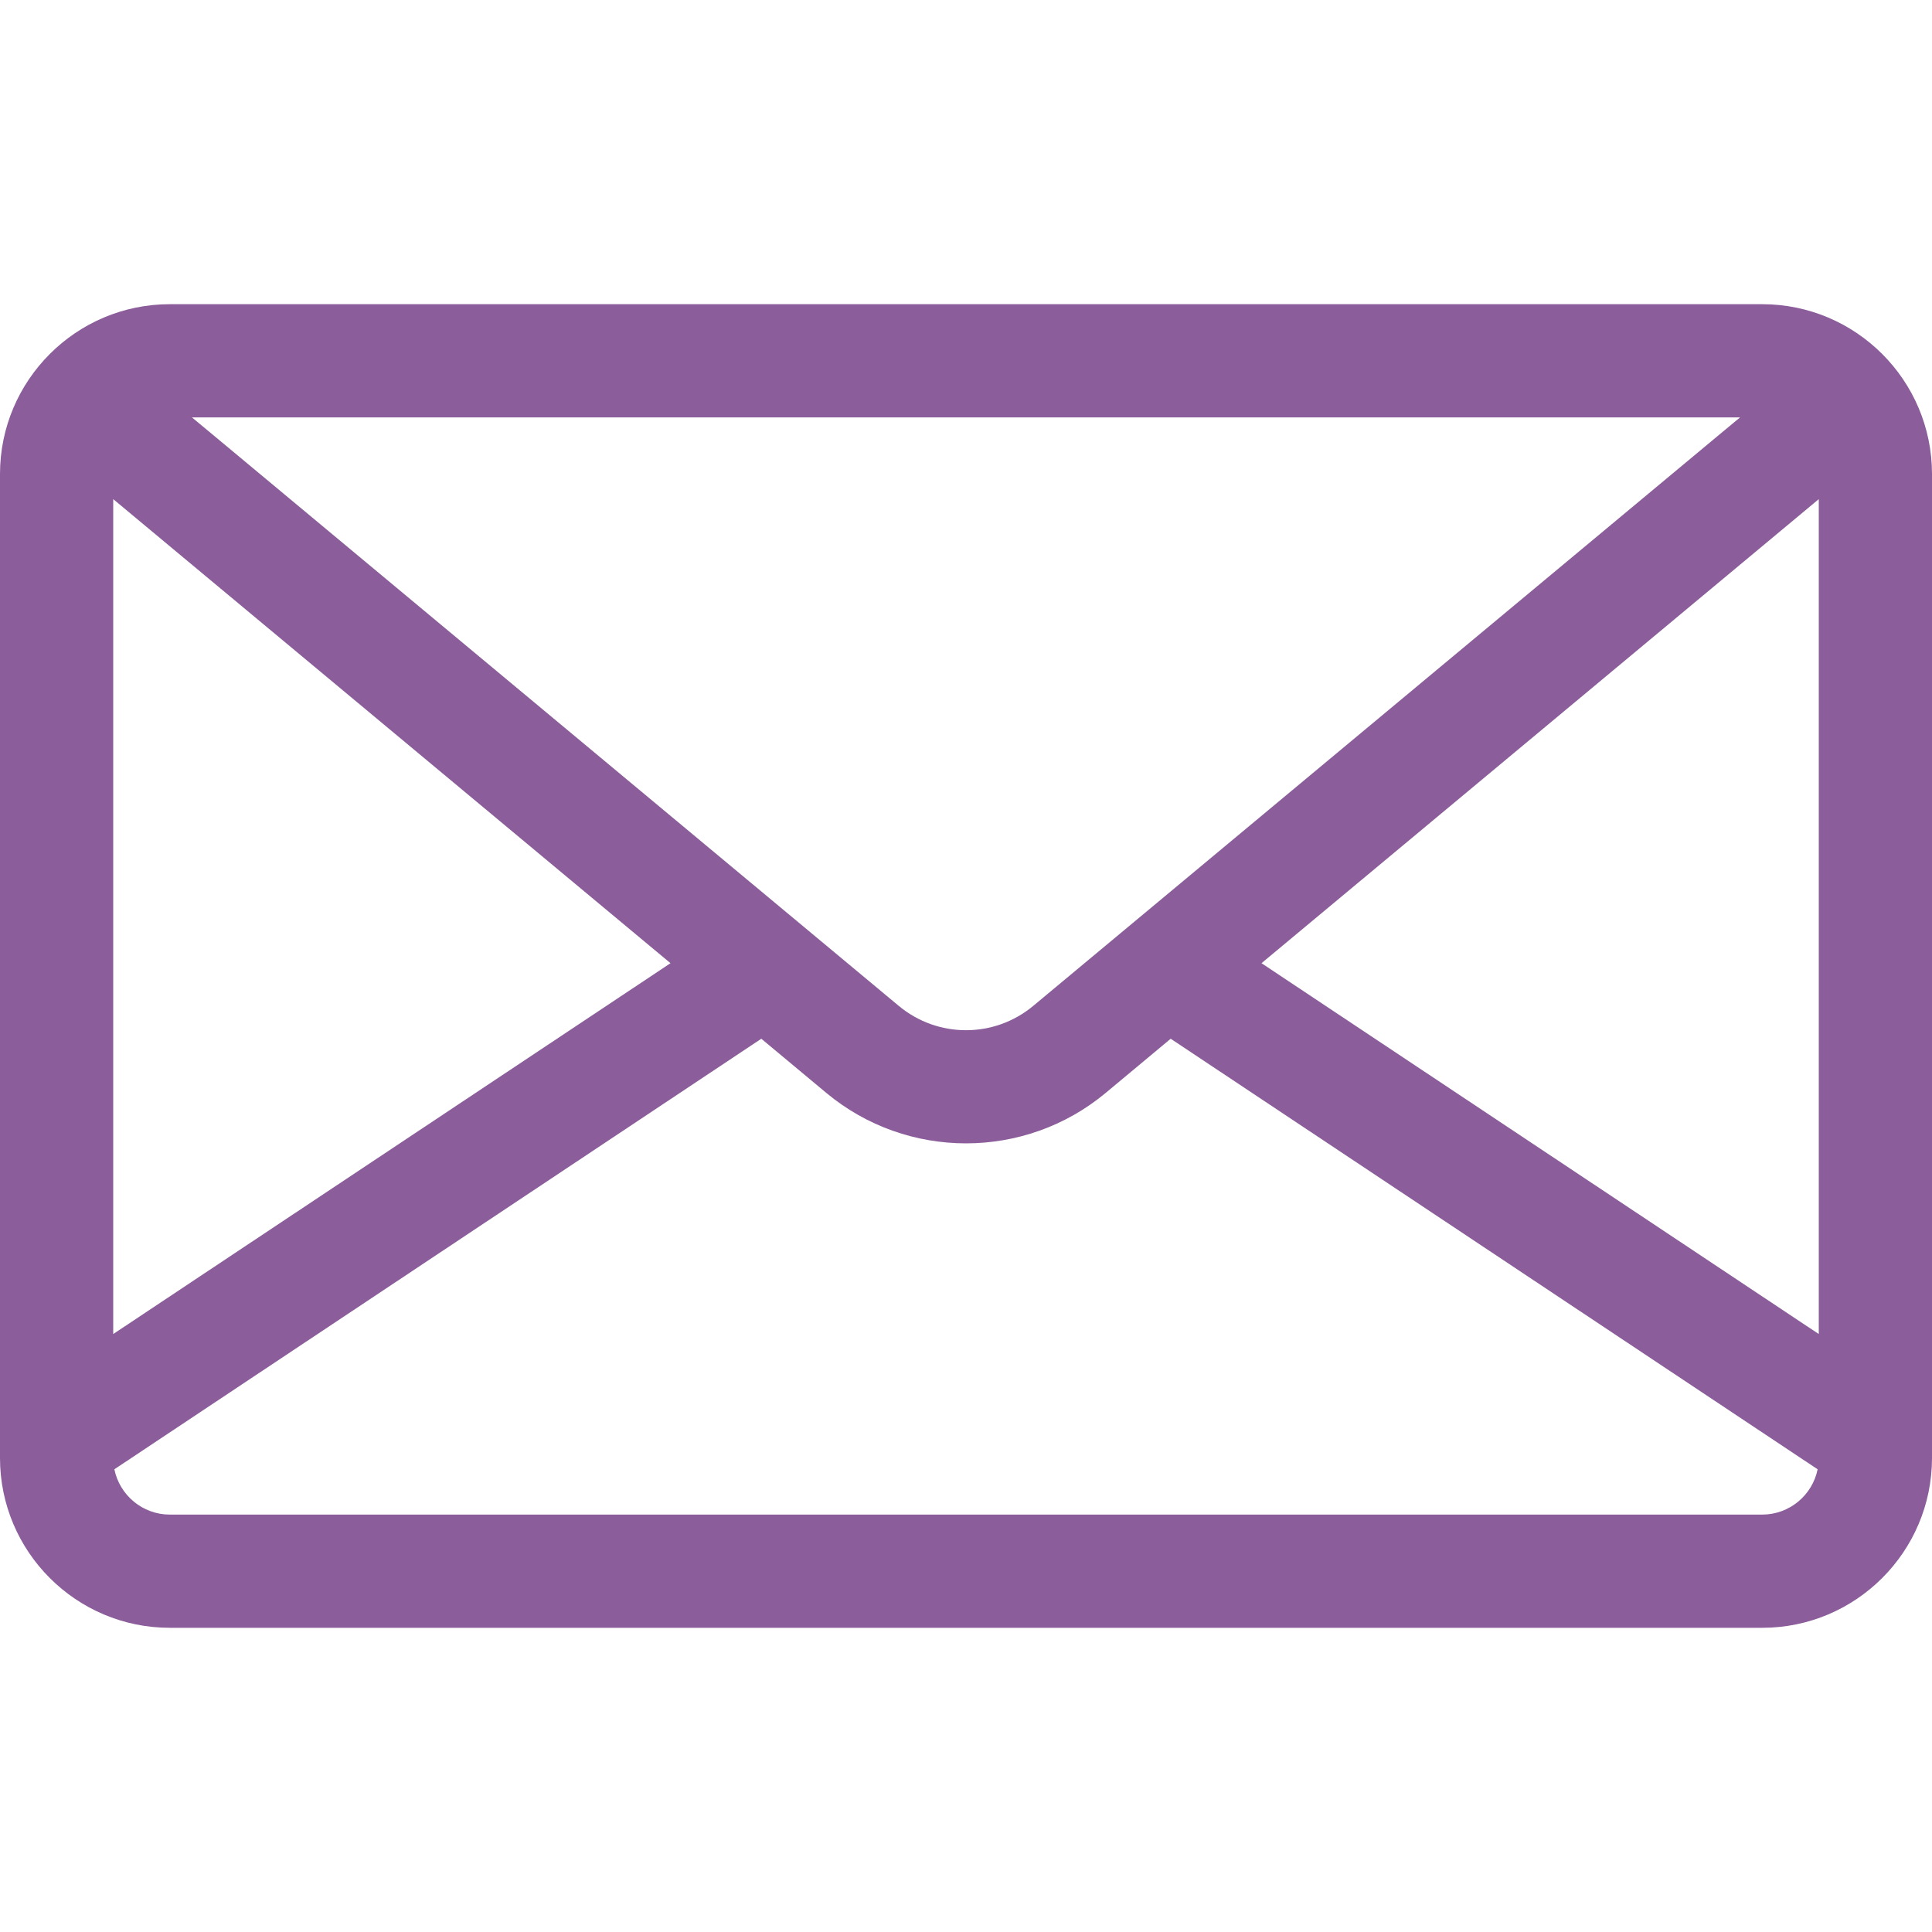 <svg width="20" height="20" viewBox="0 0 20 20" fill="none" xmlns="http://www.w3.org/2000/svg">
<path d="M18.242 3.149H1.758C0.789 3.149 0 3.937 0 4.907V15.093C0 16.063 0.789 16.851 1.758 16.851H18.242C19.211 16.851 20 16.063 20 15.093V4.907C20 3.937 19.211 3.149 18.242 3.149ZM18.013 4.321L17.778 4.516L10.697 10.412C10.293 10.749 9.707 10.749 9.303 10.412L2.222 4.516L1.987 4.321H18.013ZM1.172 5.167L6.941 9.971L1.172 13.81V5.167ZM18.242 15.679H1.758C1.475 15.679 1.238 15.477 1.184 15.21L7.881 10.753L8.553 11.313C8.972 11.662 9.486 11.836 10 11.836C10.514 11.836 11.028 11.662 11.447 11.313L12.119 10.753L18.816 15.21C18.762 15.477 18.525 15.679 18.242 15.679ZM18.828 13.81L13.059 9.971L18.828 5.167V13.81Z" fill="#8B5D9A"/>
</svg>
